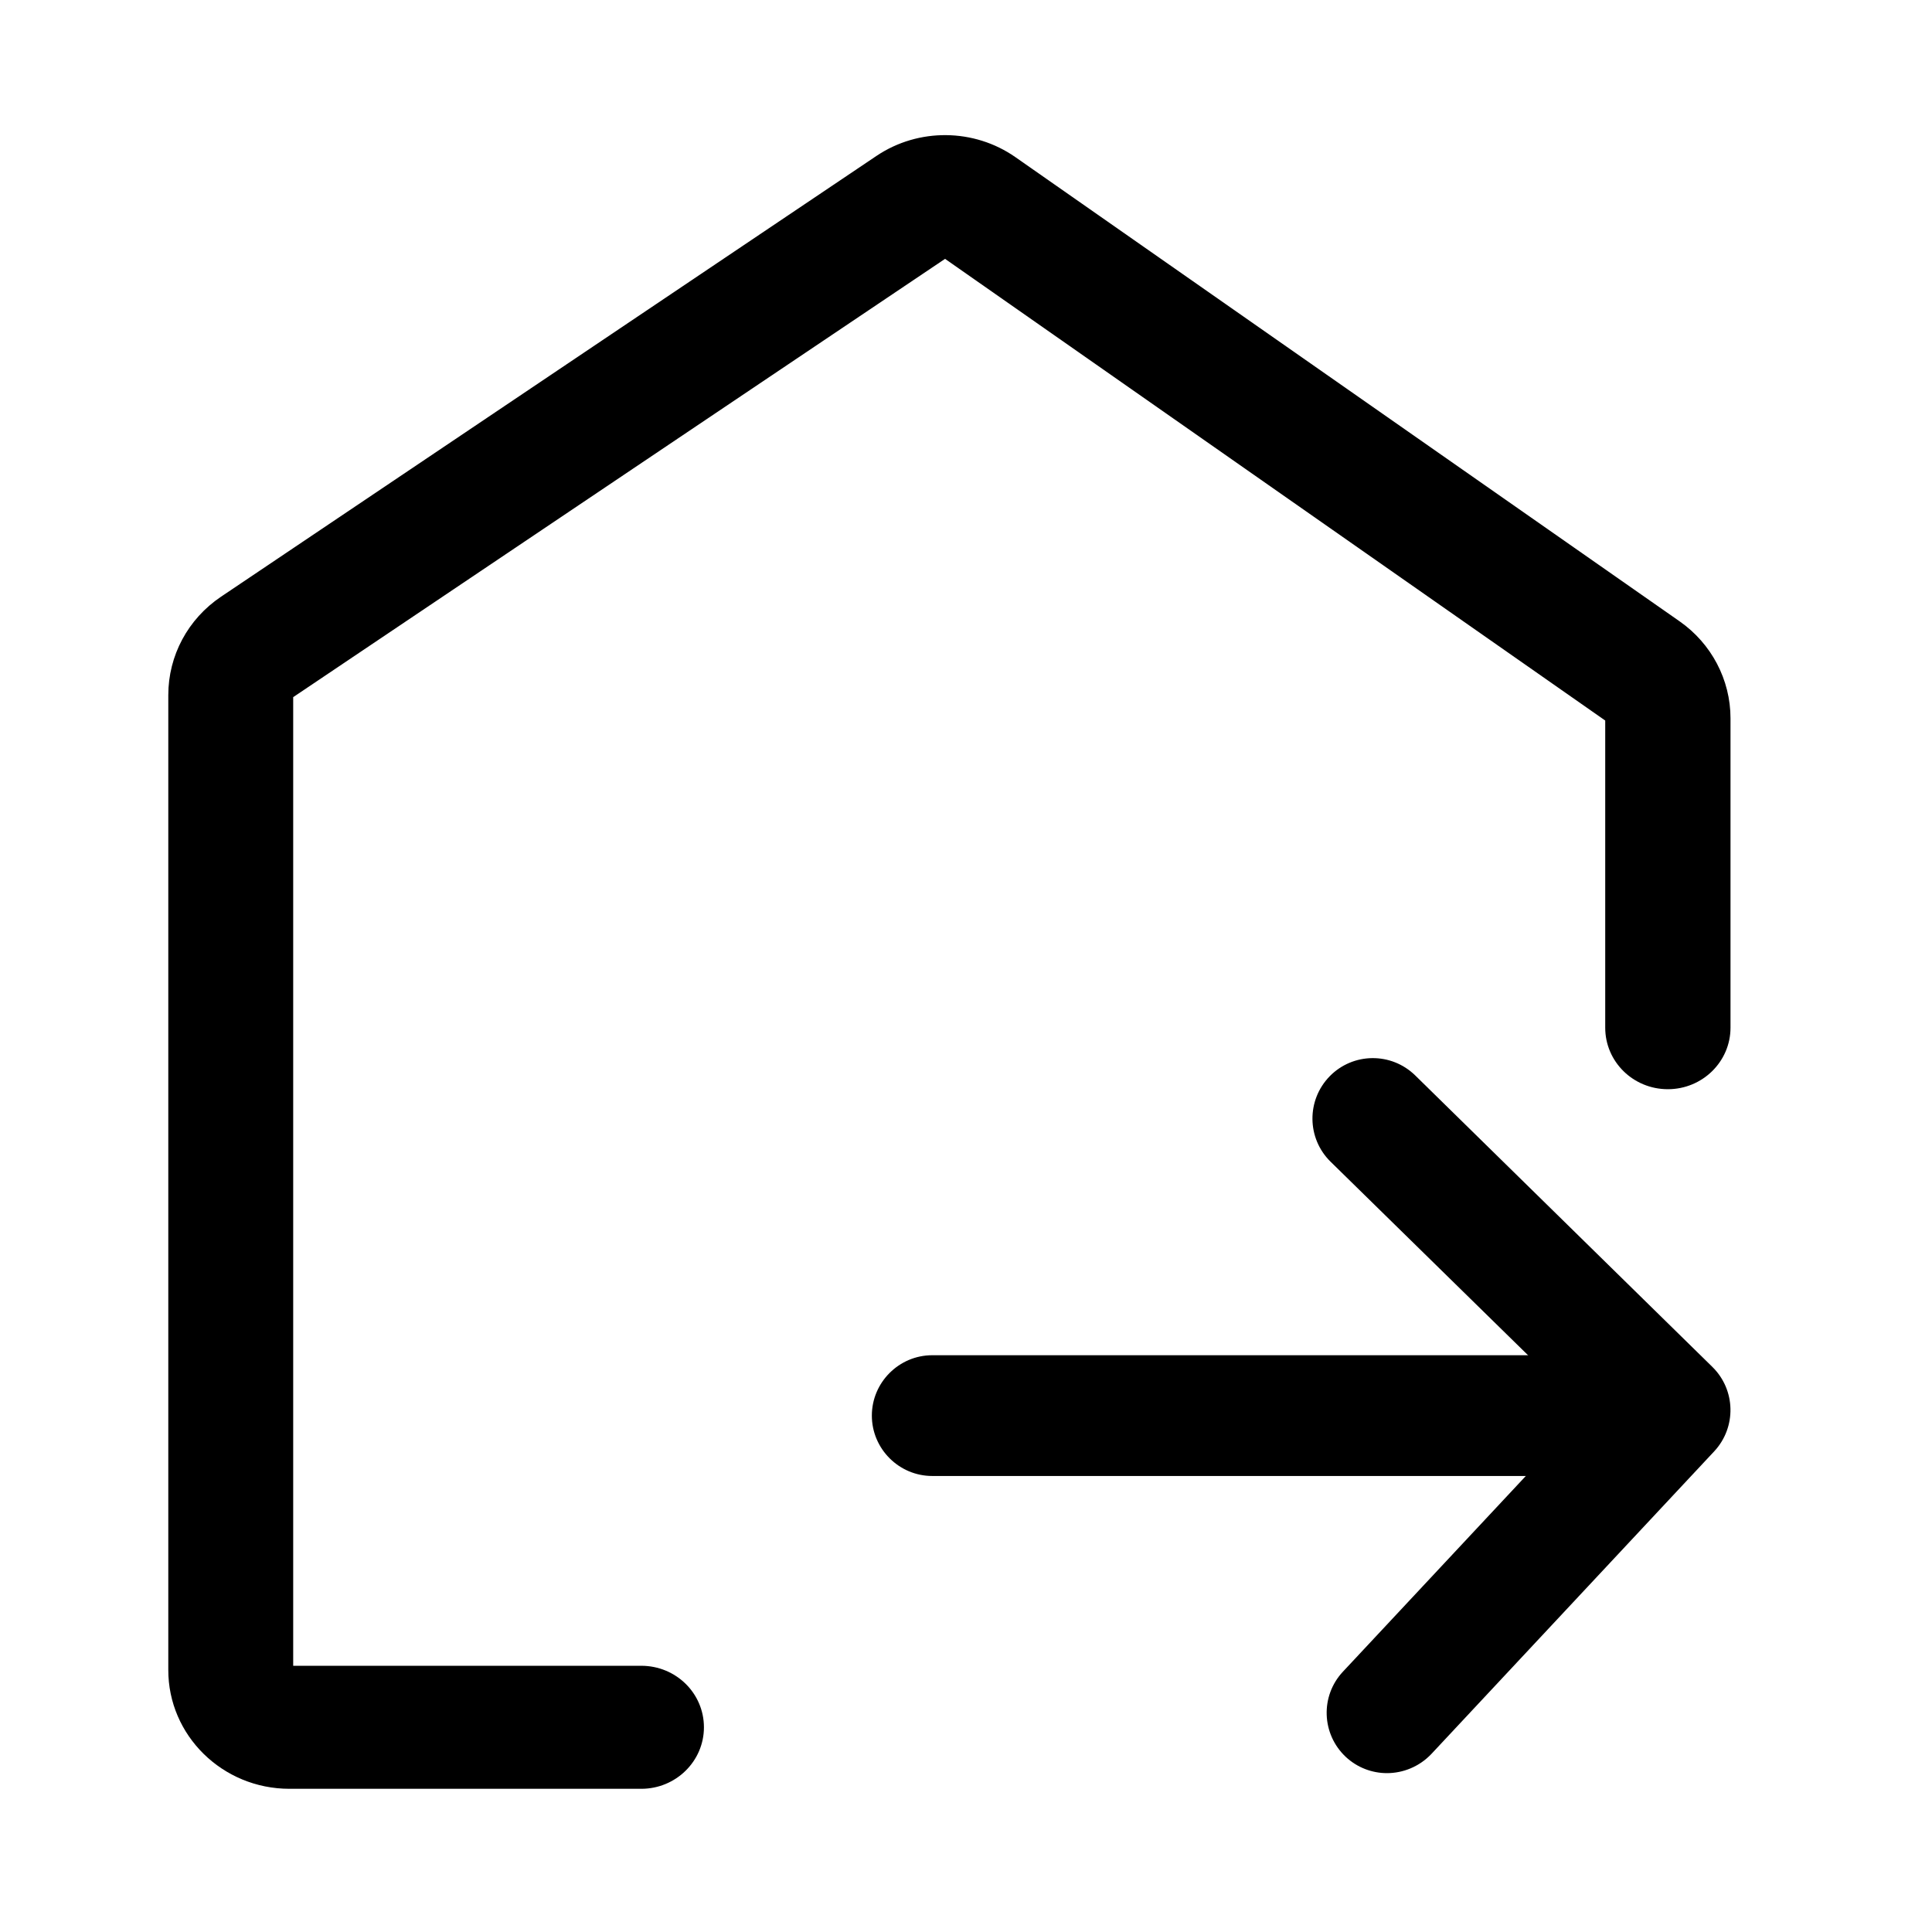 <?xml version="1.0" standalone="no"?><!DOCTYPE svg PUBLIC "-//W3C//DTD SVG 1.1//EN" "http://www.w3.org/Graphics/SVG/1.1/DTD/svg11.dtd"><svg t="1687324563376" class="icon" viewBox="0 0 1024 1024" version="1.1" xmlns="http://www.w3.org/2000/svg" p-id="26502" xmlns:xlink="http://www.w3.org/1999/xlink" width="128" height="128"><path d="M153.4 948.1h186.5c18.3 0 33.2-14.6 33.2-32.6s-14.8-32.6-33.2-32.6H155.4V369.5l345.5-232.3 349.9 244.7v162.8c0 18 14.8 32.6 33.2 32.6 18.3 0 33.2-14.6 33.2-32.6v-164c0-20.4-10.1-39.6-27-51.4l-352-246c-21.9-15.3-51.4-15.6-73.6-0.7L117.1 316.3c-17.5 11.8-27.9 31.2-27.9 52.1V885c-0.1 34.8 28.7 63.1 64.2 63.1z" p-id="26503"></path><path d="M842.1 782.3h-348c-17.6 0-32-14.4-32-32s14.4-32 32-32h348c17.6 0 32 14.4 32 32s-14.4 32-32 32z" p-id="26504"></path><path d="M735.1 939.8c-7.8 0-15.7-2.9-21.8-8.6-12.9-12.1-13.6-32.3-1.5-45.2l128.7-137.7-135.3-132.6c-12.6-12.4-12.8-32.6-0.4-45.3 12.4-12.6 32.6-12.8 45.3-0.4l157.5 154.5c12.4 12.2 12.8 32 1 44.7l-150 160.5c-6.4 6.7-15 10.1-23.5 10.1z" p-id="26505"></path></svg>